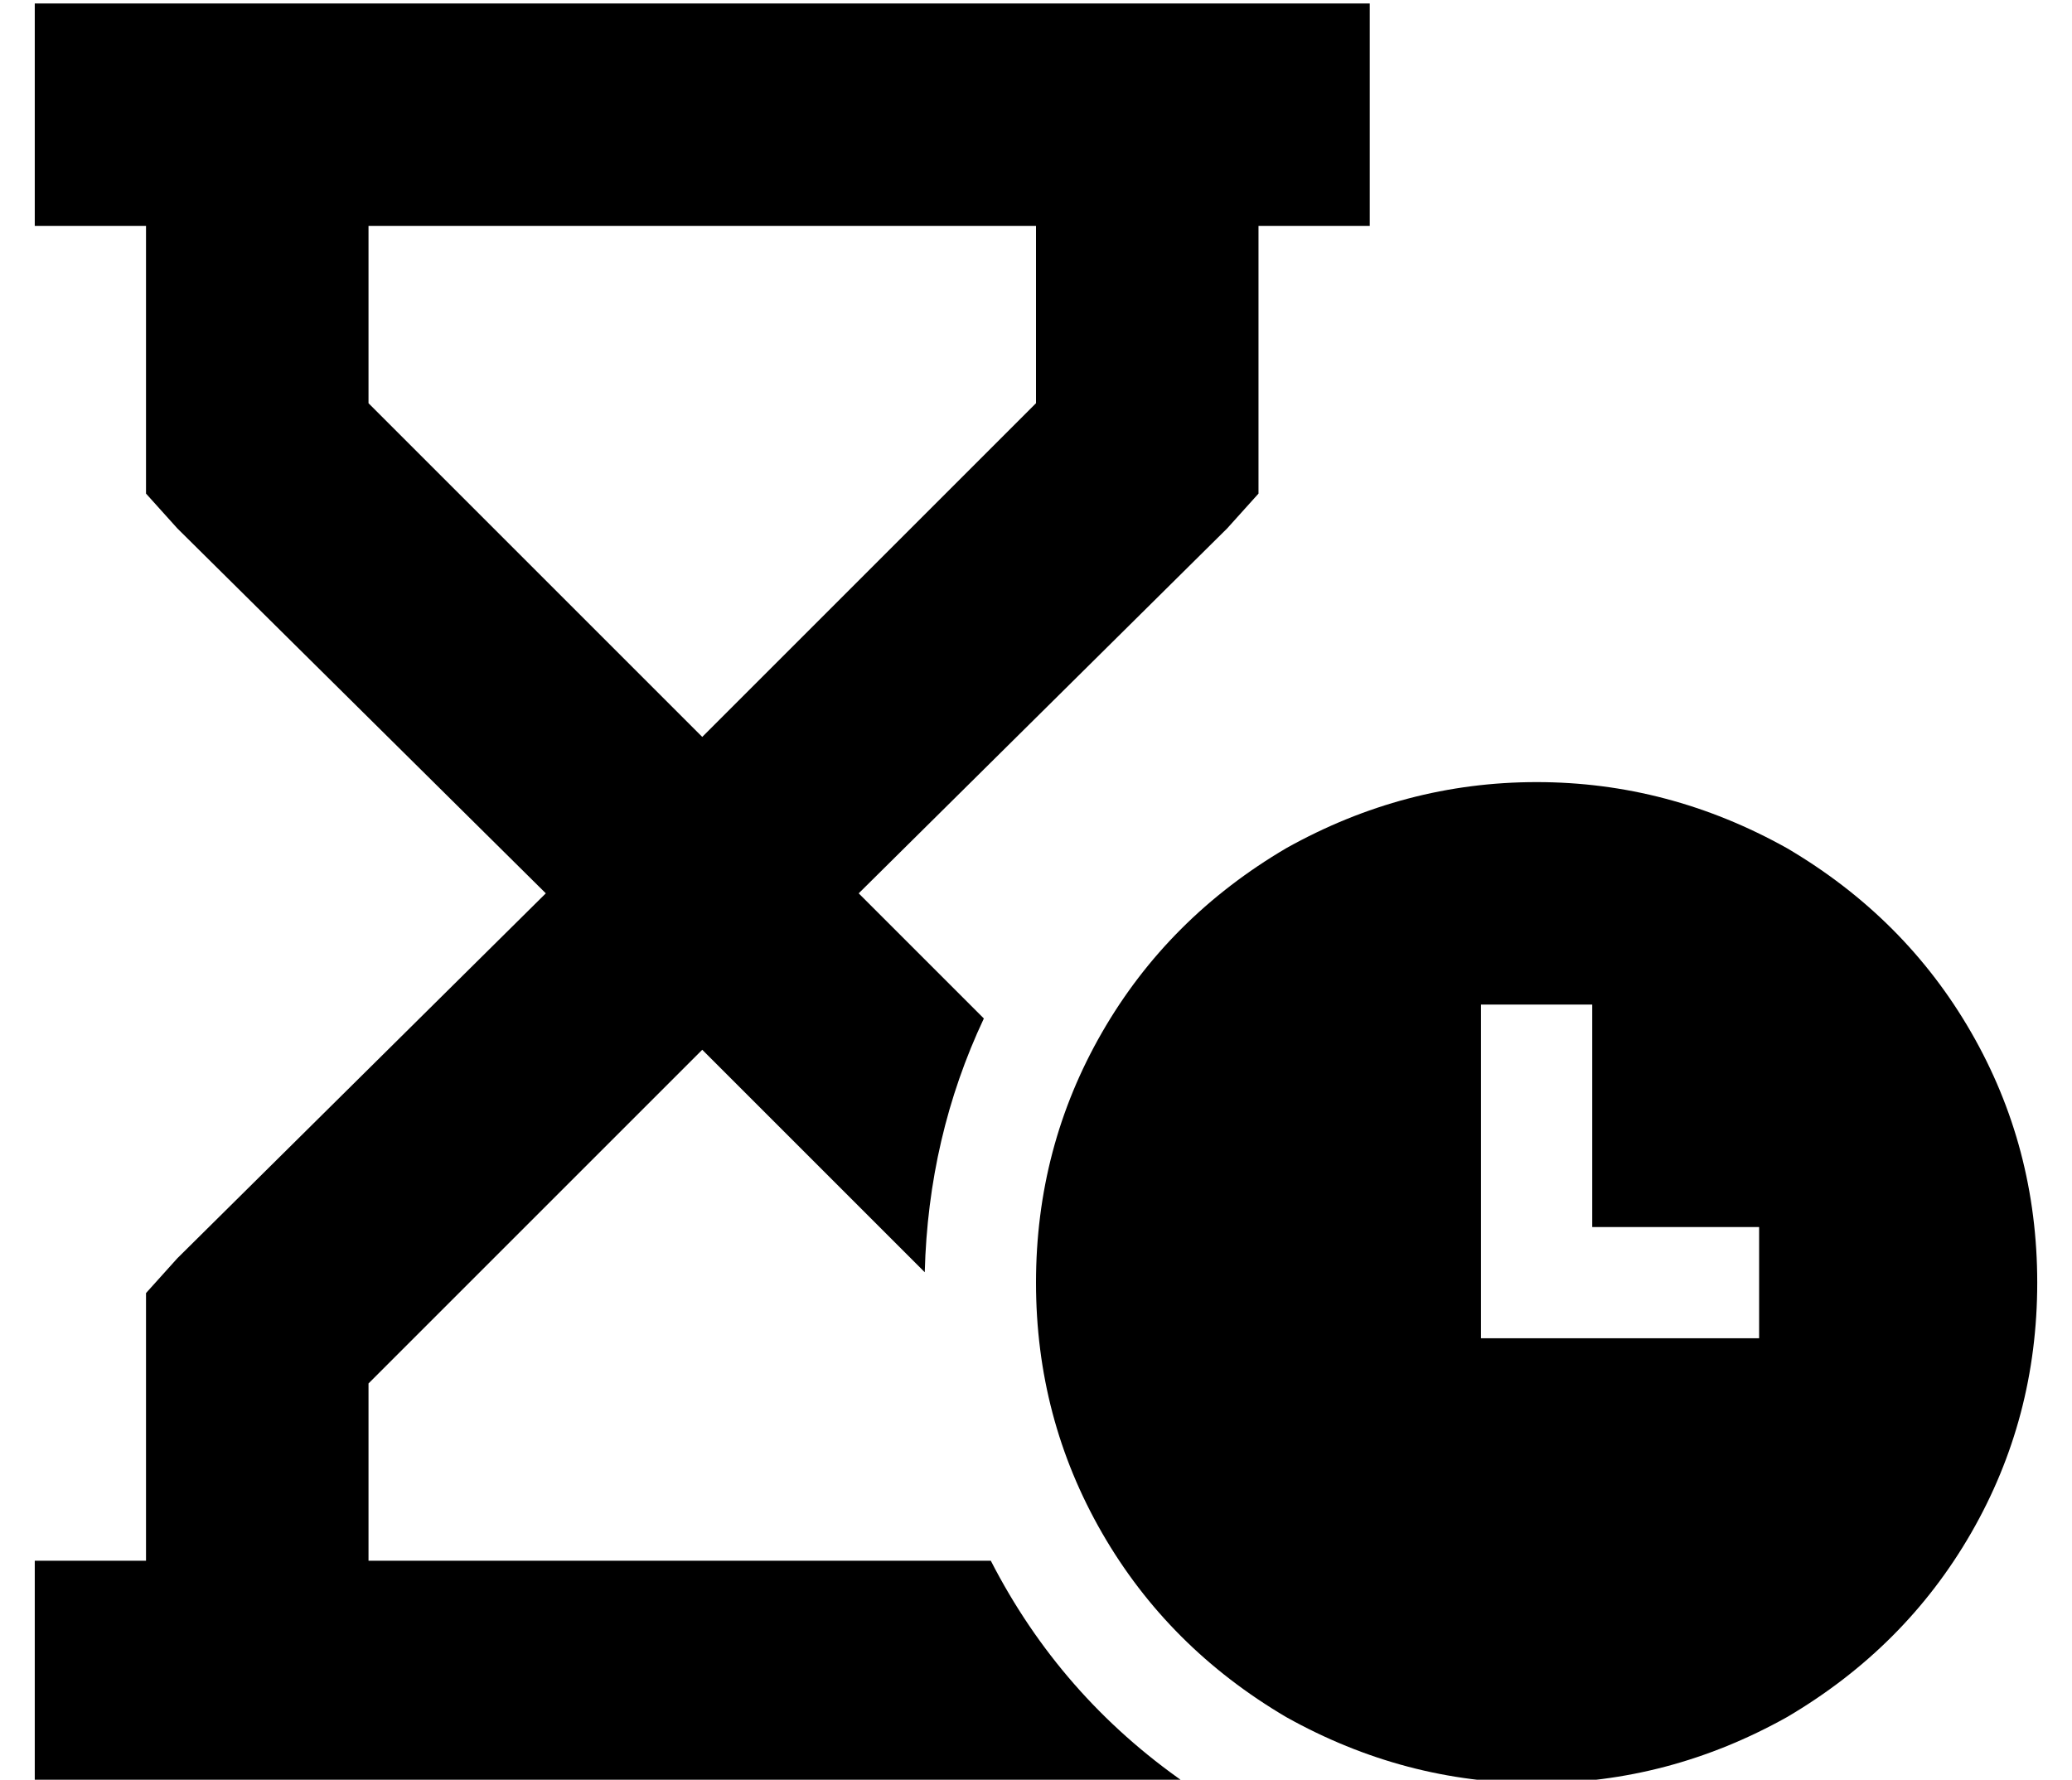 <?xml version="1.0" standalone="no"?>
<!DOCTYPE svg PUBLIC "-//W3C//DTD SVG 1.1//EN" "http://www.w3.org/Graphics/SVG/1.1/DTD/svg11.dtd" >
<svg xmlns="http://www.w3.org/2000/svg" xmlns:xlink="http://www.w3.org/1999/xlink" version="1.1" viewBox="-10 -40 596 512">
   <path fill="currentColor"
d="M32 -39h-32h32h-32v64v0h32v0v64v0v13v0l9 10v0l106 105v0l-106 105v0l-9 10v0v13v0v64v0h-32v0v64v0h32h299q-36 -25 -56 -64h-179v0v-51v0l96 -96v0l64 64v0q1 -39 17 -73l-36 -36v0l106 -105v0l9 -10v0v-13v0v-64v0h32v0v-64v0h-32h-320zM288 25v51v-51v51l-96 96v0
l-96 -96v0v-51v0h192v0zM576 329q0 -39 -19 -72v0v0q-19 -33 -53 -53q-34 -19 -72 -19t-72 19q-34 20 -53 53t-19 72t19 72t53 53q34 19 72 19t72 -19q34 -20 53 -53t19 -72v0zM448 249v16v-16v16v48v0h32h16v32v0h-16h-64v-16v0v-64v0v-16v0h32v0z" />
</svg>
